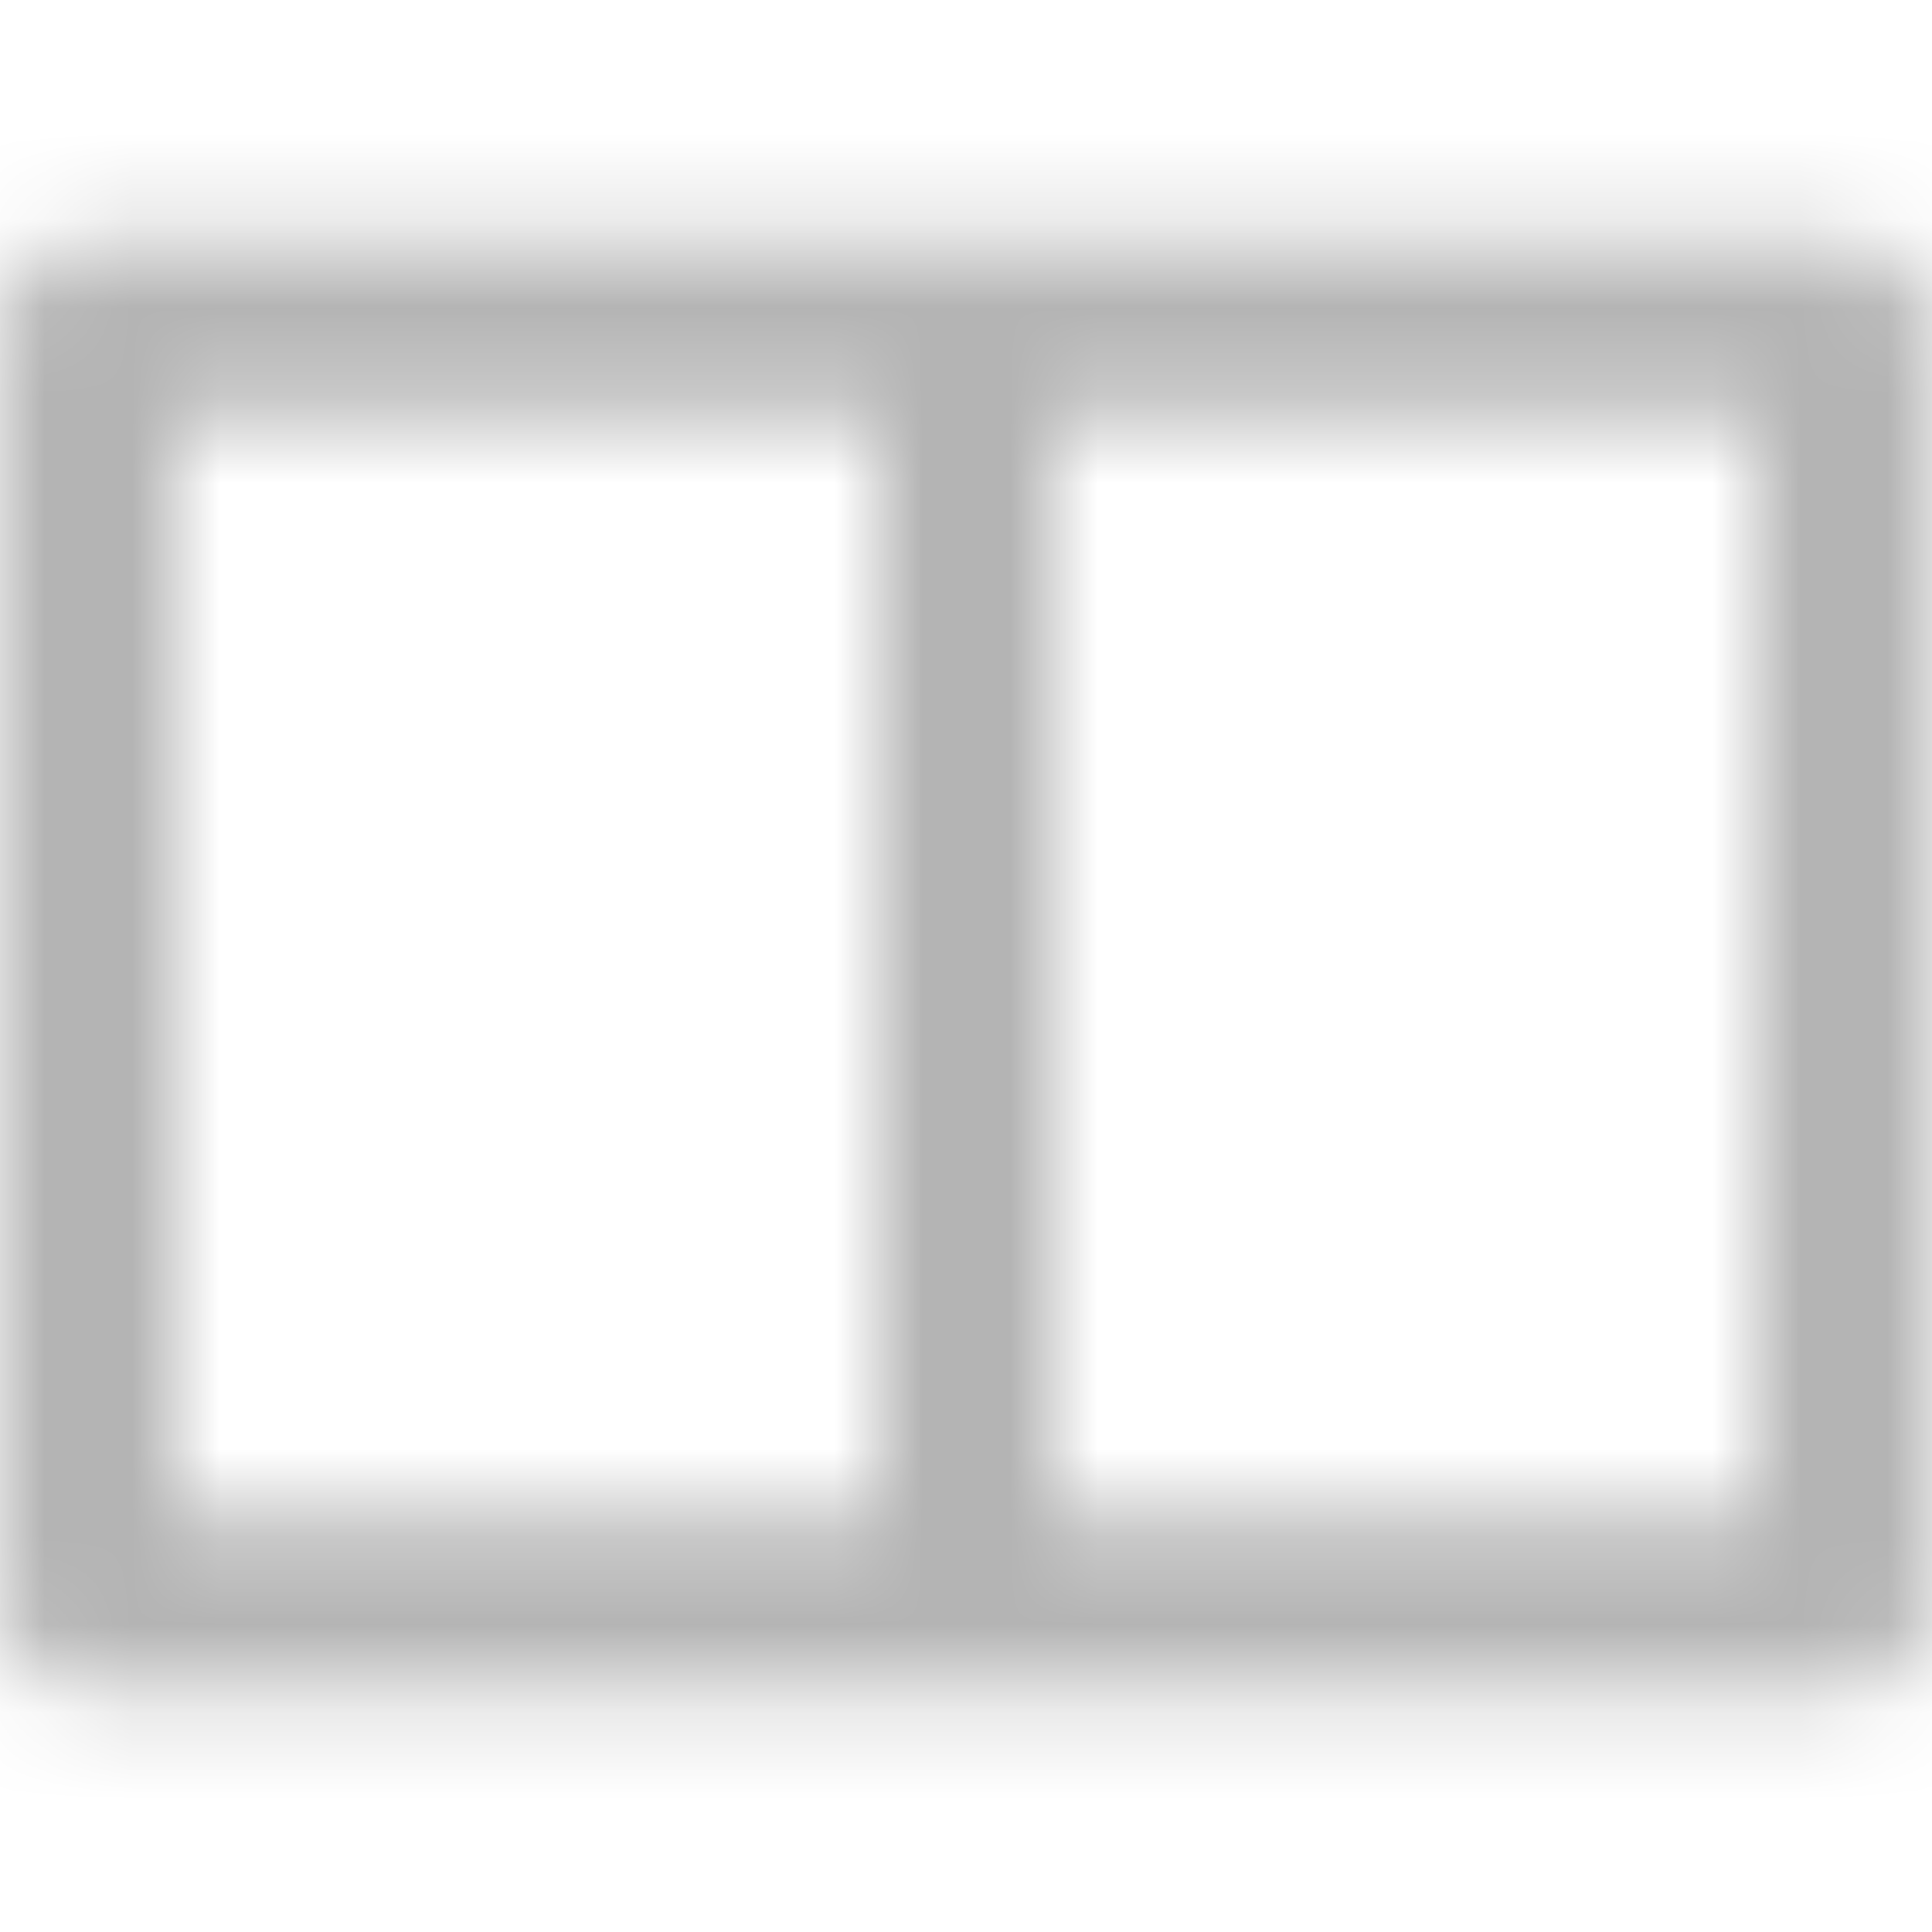 <svg width="22" height="22" viewBox="0 0 22 22" fill="none" xmlns="http://www.w3.org/2000/svg">
<mask id="mask0" mask-type="alpha" maskUnits="userSpaceOnUse" x="0" y="2" width="22" height="18">
<path fill-rule="evenodd" clip-rule="evenodd" d="M2 17.25V4.75H10V17.25H2ZM12 17.25H20V4.75H12V17.25ZM0 3.75C0 3.198 0.448 2.75 1 2.75H21C21.552 2.75 22 3.198 22 3.75V18.25C22 18.802 21.552 19.25 21 19.25H1C0.448 19.25 0 18.802 0 18.25V3.75Z" fill="black"/>
</mask>
<g mask="url(#mask0)">
<rect x="-9" width="40" height="32" fill="#B4B4B4"/>
</g>
</svg>
